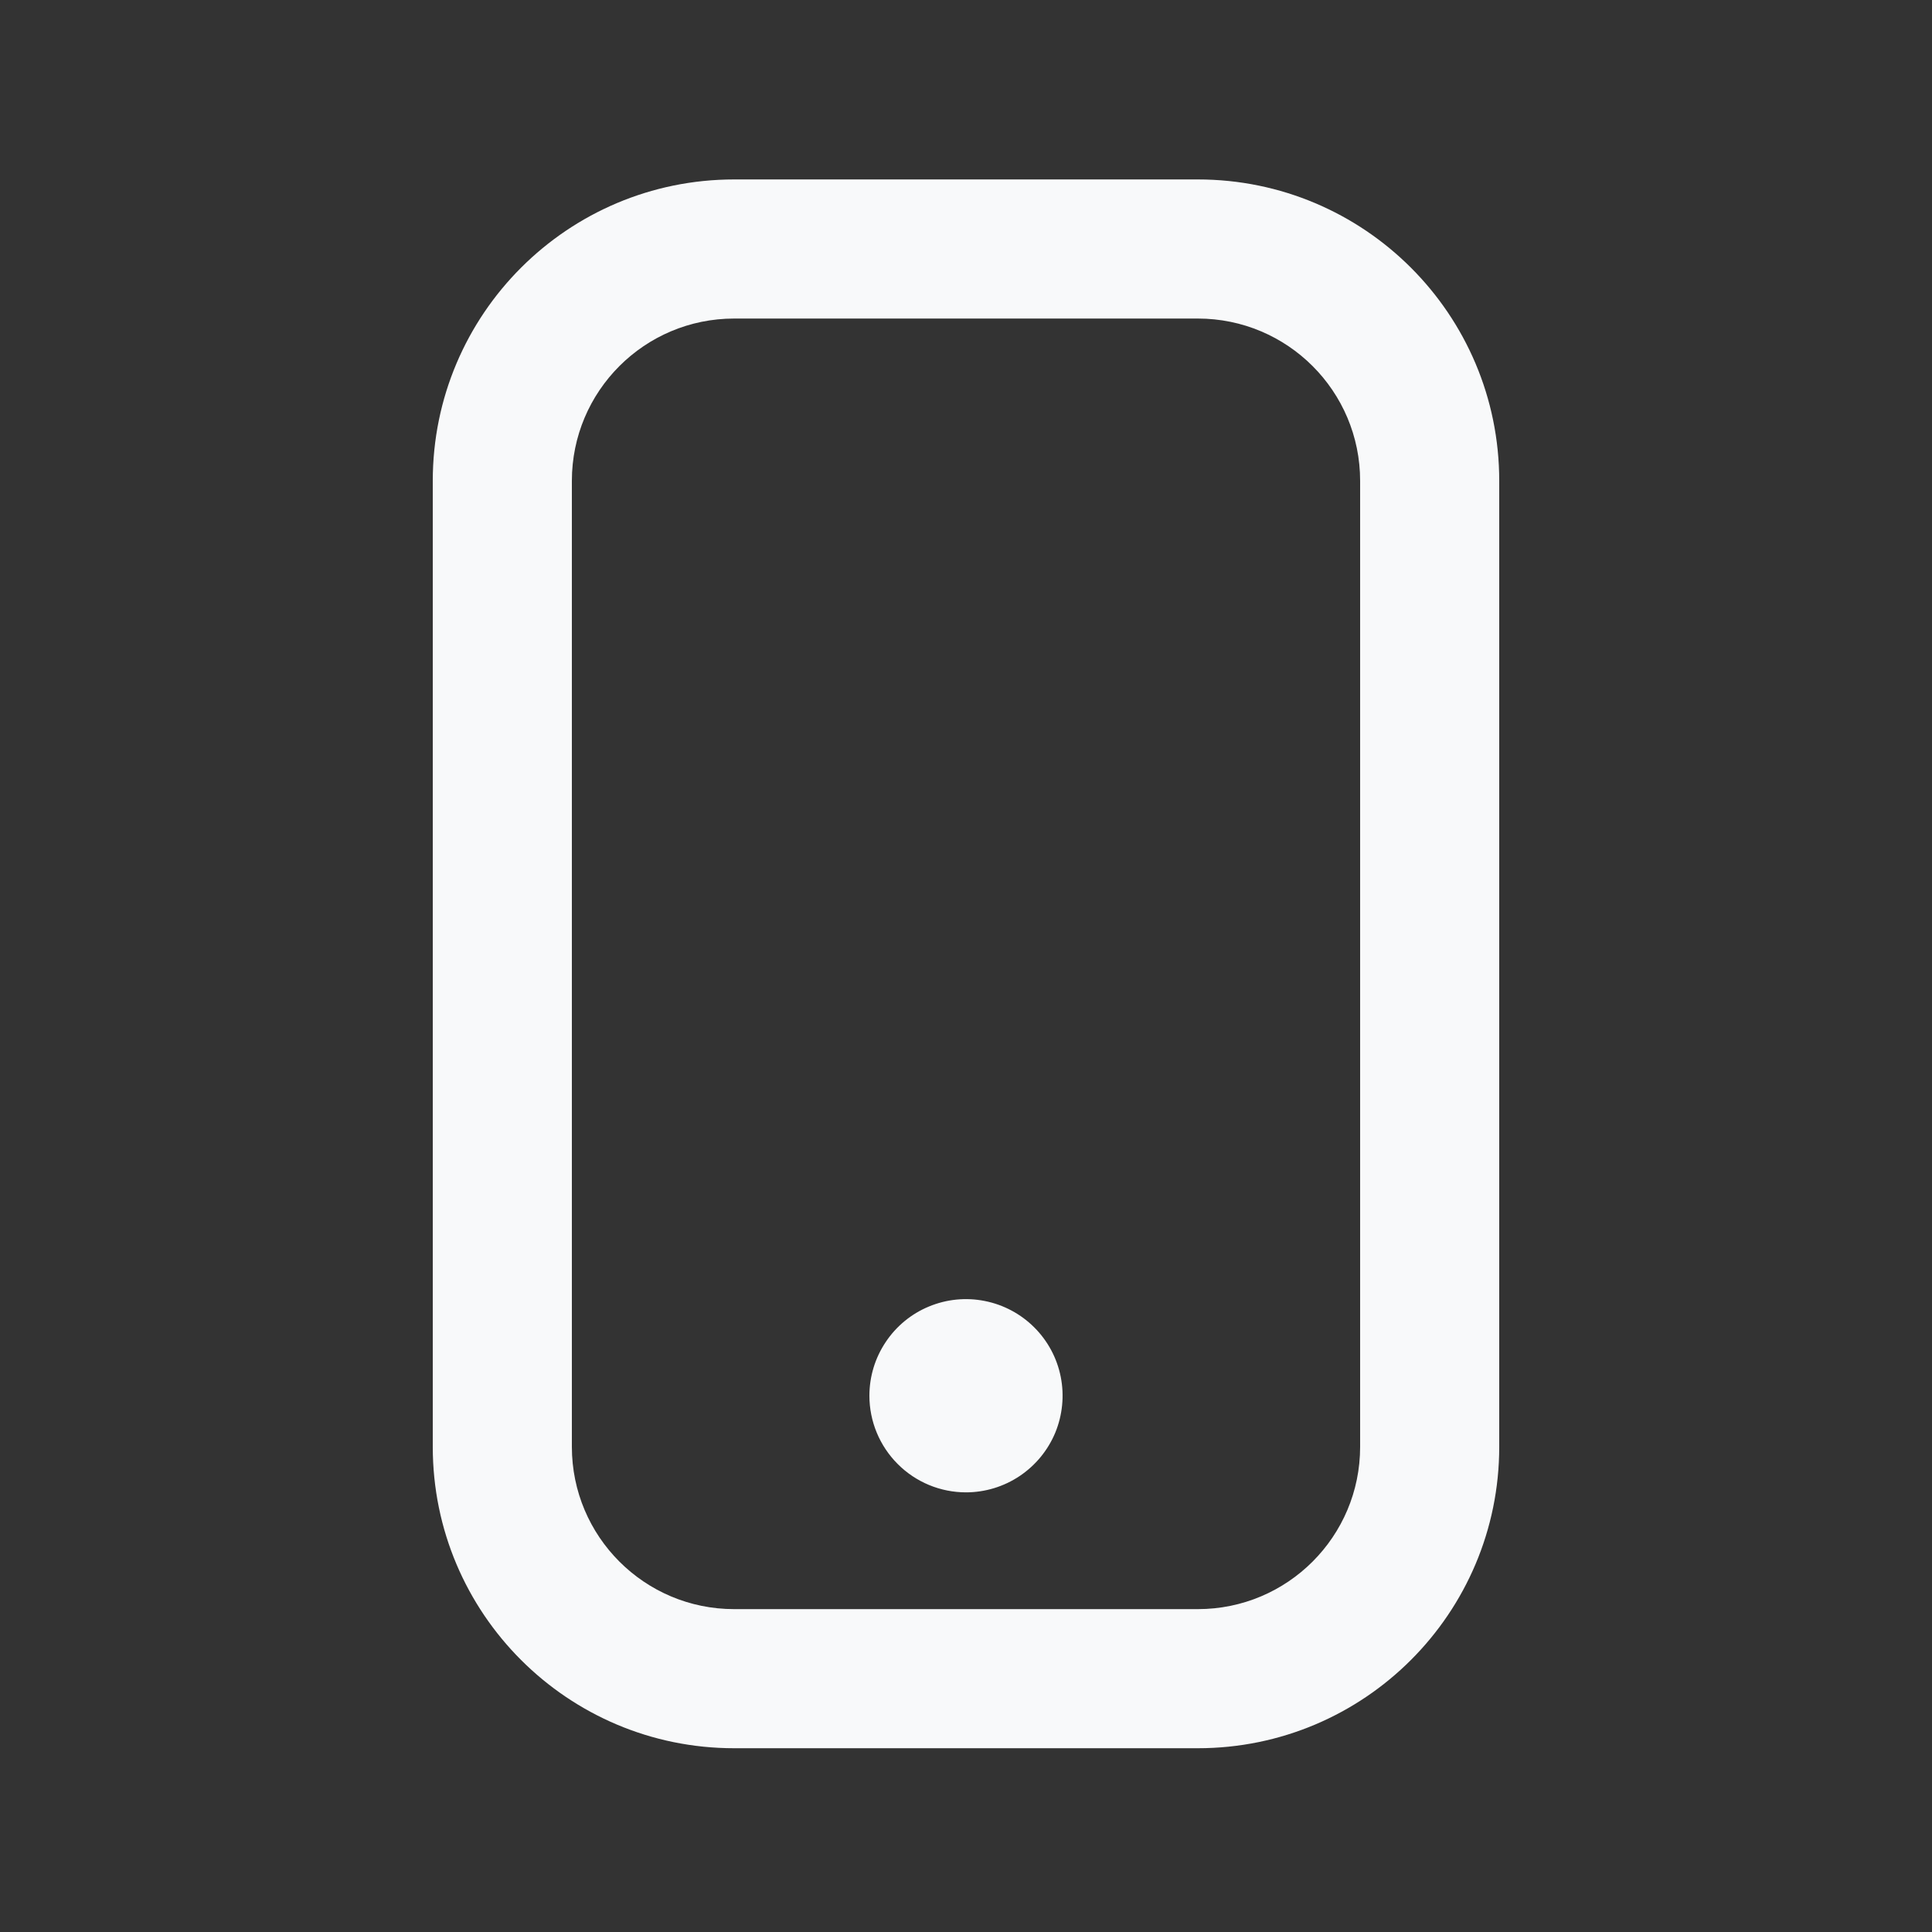 <svg width="25" height="25" viewBox="0 0 25 25" fill="none" xmlns="http://www.w3.org/2000/svg">
<rect x="0" y="0" width="25" height="25" fill="#333333" stroke="none"/>
<path fill-rule="evenodd" clip-rule="evenodd" d="M5.6 6.222C5.6 4.068 7.346 2.322 9.5 2.322H15.5C17.654 2.322 19.4 4.068 19.4 6.222V18.722C19.4 20.876 17.654 22.622 15.5 22.622H9.5C7.346 22.622 5.6 20.876 5.6 18.722V6.222ZM9.5 4.122C8.34 4.122 7.4 5.062 7.4 6.222V18.722C7.4 19.882 8.34 20.822 9.5 20.822H15.5C16.66 20.822 17.6 19.882 17.6 18.722V6.222C17.6 5.062 16.66 4.122 15.5 4.122H9.5ZM11.616 18.944C11.85 19.179 12.168 19.311 12.5 19.311C12.747 19.311 12.989 19.237 13.194 19.1C13.4 18.962 13.56 18.767 13.655 18.539C13.749 18.311 13.774 18.059 13.726 17.817C13.678 17.574 13.559 17.352 13.384 17.177C13.209 17.002 12.986 16.883 12.744 16.835C12.501 16.786 12.25 16.811 12.021 16.906C11.793 17 11.598 17.16 11.461 17.366C11.323 17.572 11.25 17.813 11.25 18.061C11.25 18.392 11.382 18.71 11.616 18.944Z" fill="#F8F9FA"/>
</svg>
